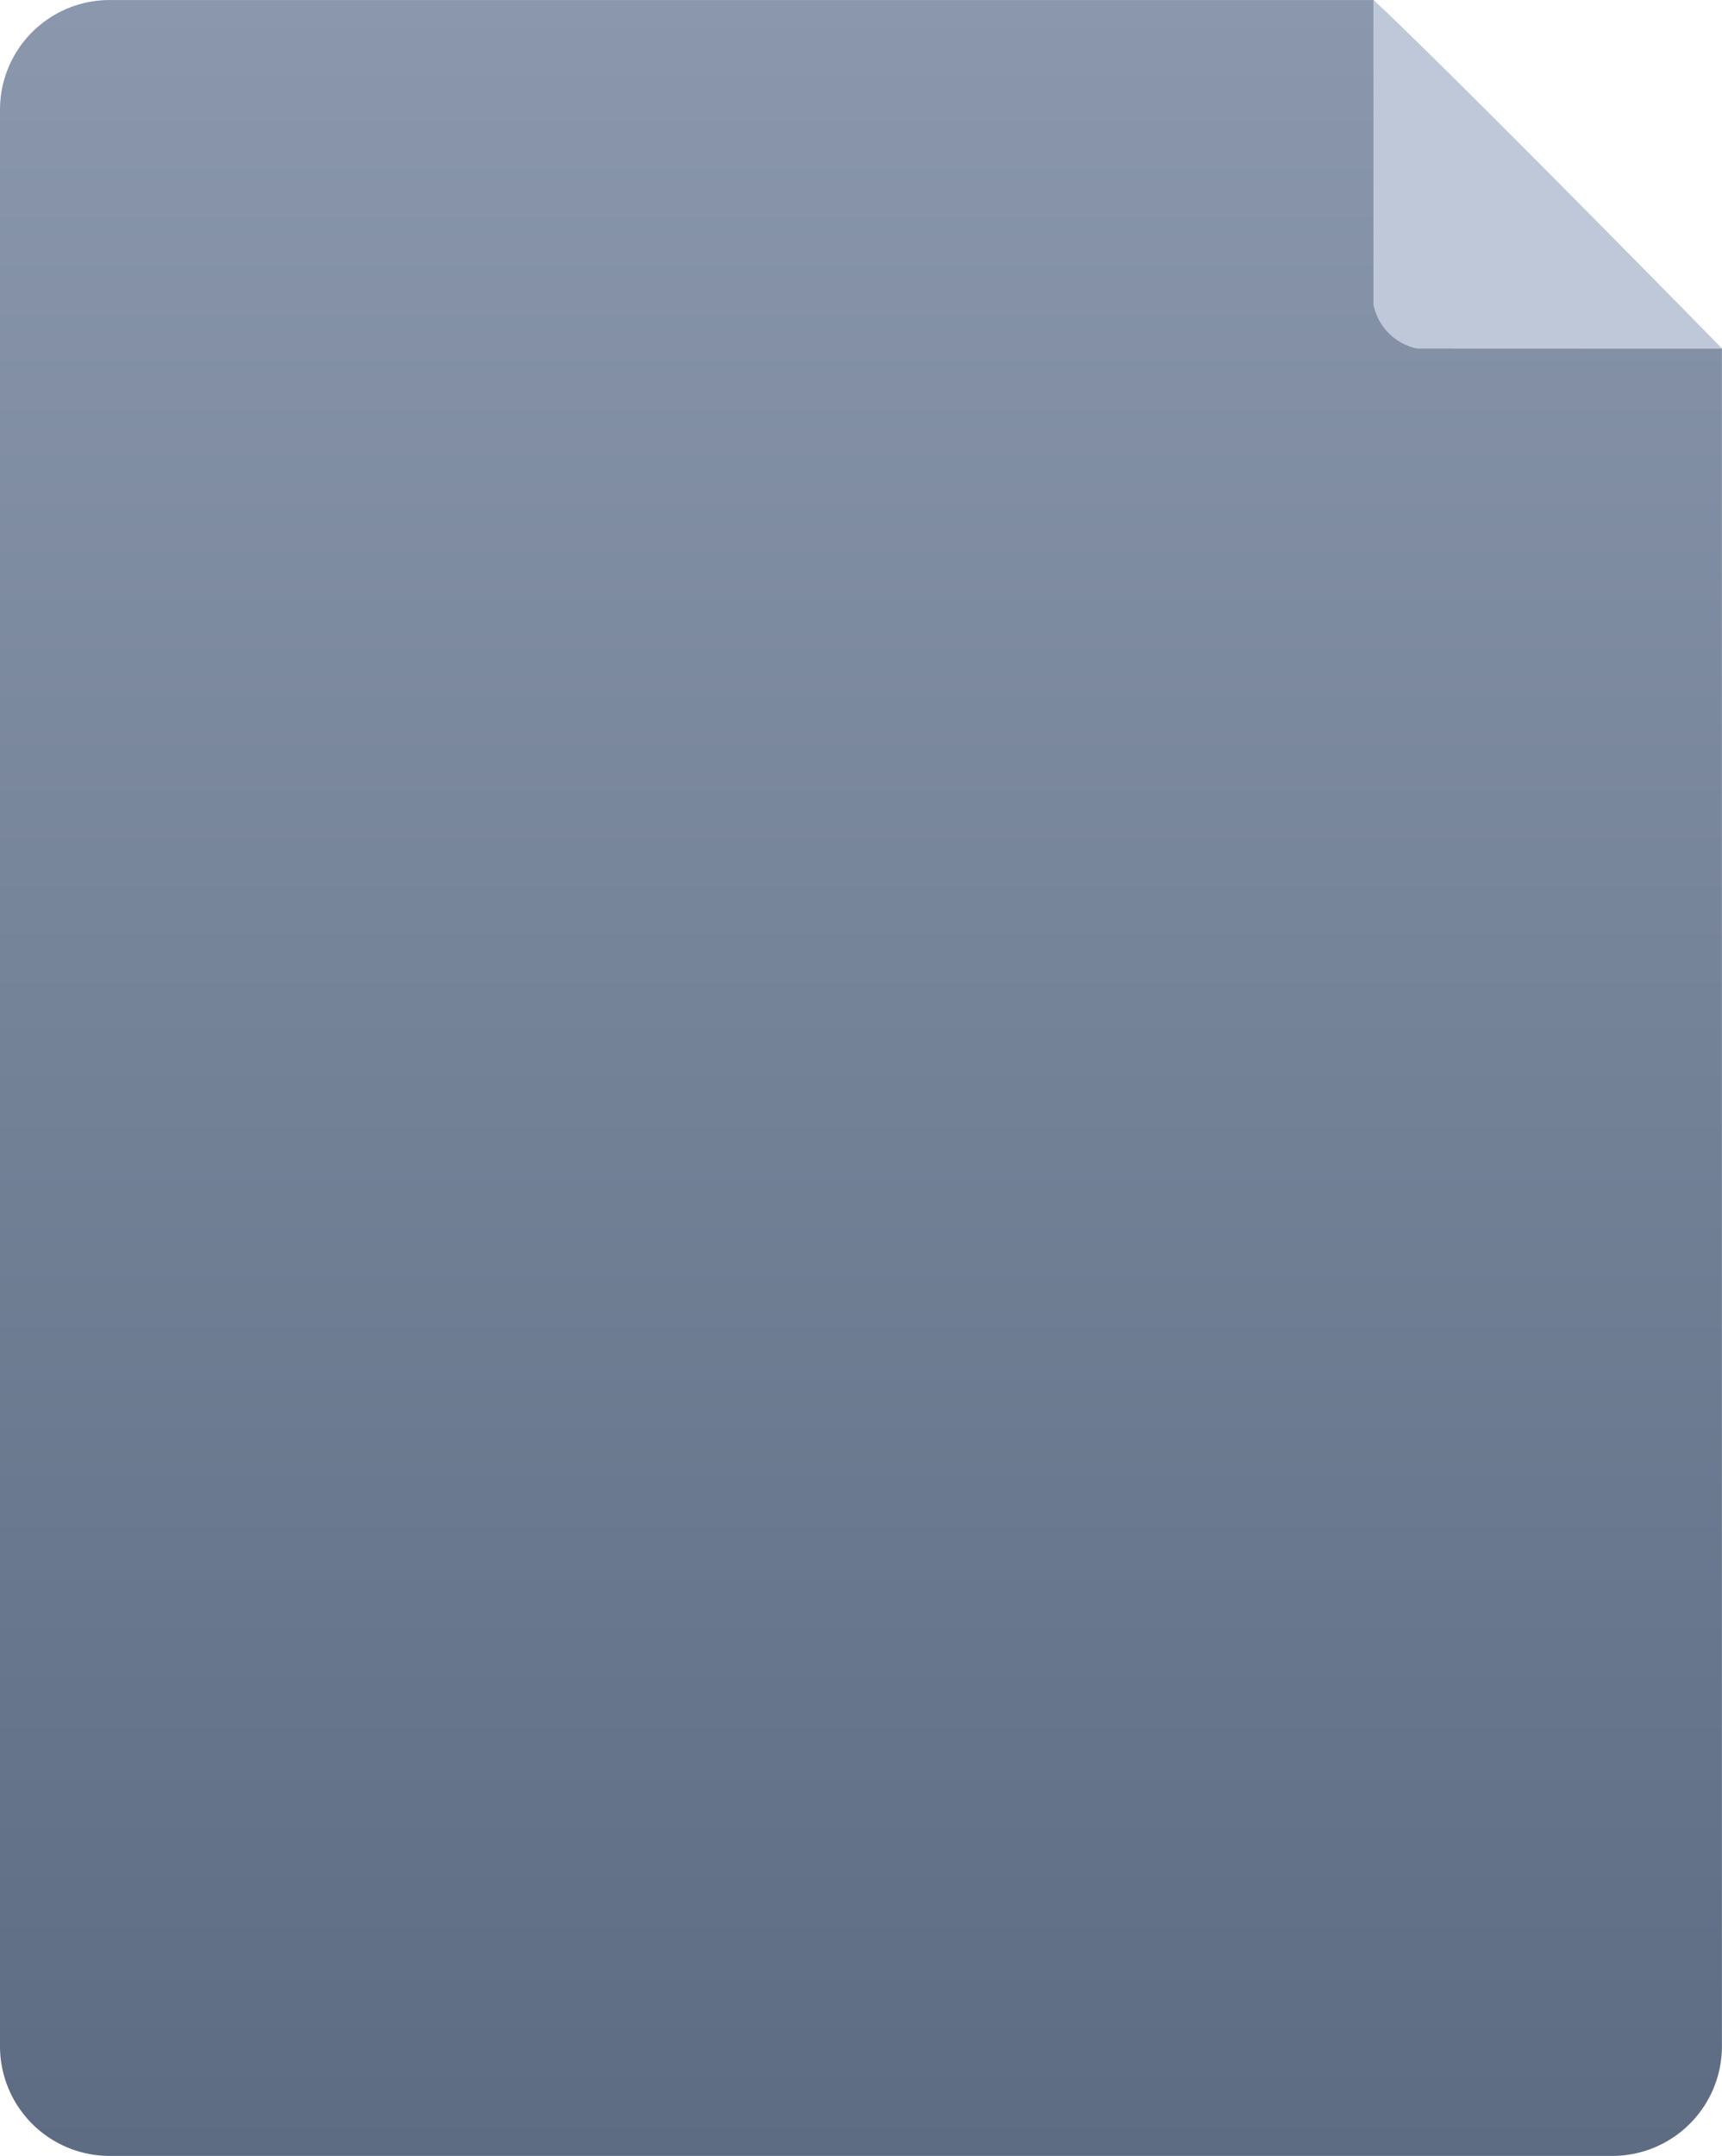 <svg xmlns='http://www.w3.org/2000/svg' xmlns:xlink='http://www.w3.org/1999/xlink' width='628.027' height='786.012' viewBox='0 0 628.027 786.012'><defs><linearGradient id='linear-gradient' x1='0.5' x2='0.5' y2='1' gradientUnits='objectBoundingBox'><stop offset='0' stop-color='#8a97ac'/><stop offset='1' stop-color='#5d6c83'/></linearGradient></defs><g id='Group_5' data-name='Group 5' transform='translate(-646 -92.988)'><path id='Union_2' data-name='Union 2' d='M40,786A40,40,0,0,1,0,746V40A40,40,0,0,1,40,0H501V103h29v24h98V746a40,40,0,0,1-40,40Z' transform='translate(646 93)' fill='url(#linear-gradient)'/><path id='Intersection_2' data-name='Intersection 2' d='M.409,162.042l.058-109.9c31.605,29.739,125.37,125.377,125.37,125.377l-109.976.049A20.025,20.025,0,0,1,.409,162.042Z' transform='translate(1147 42)' fill='#bec8d9' stroke='#bec8d9' stroke-width='1'/></g></svg>
